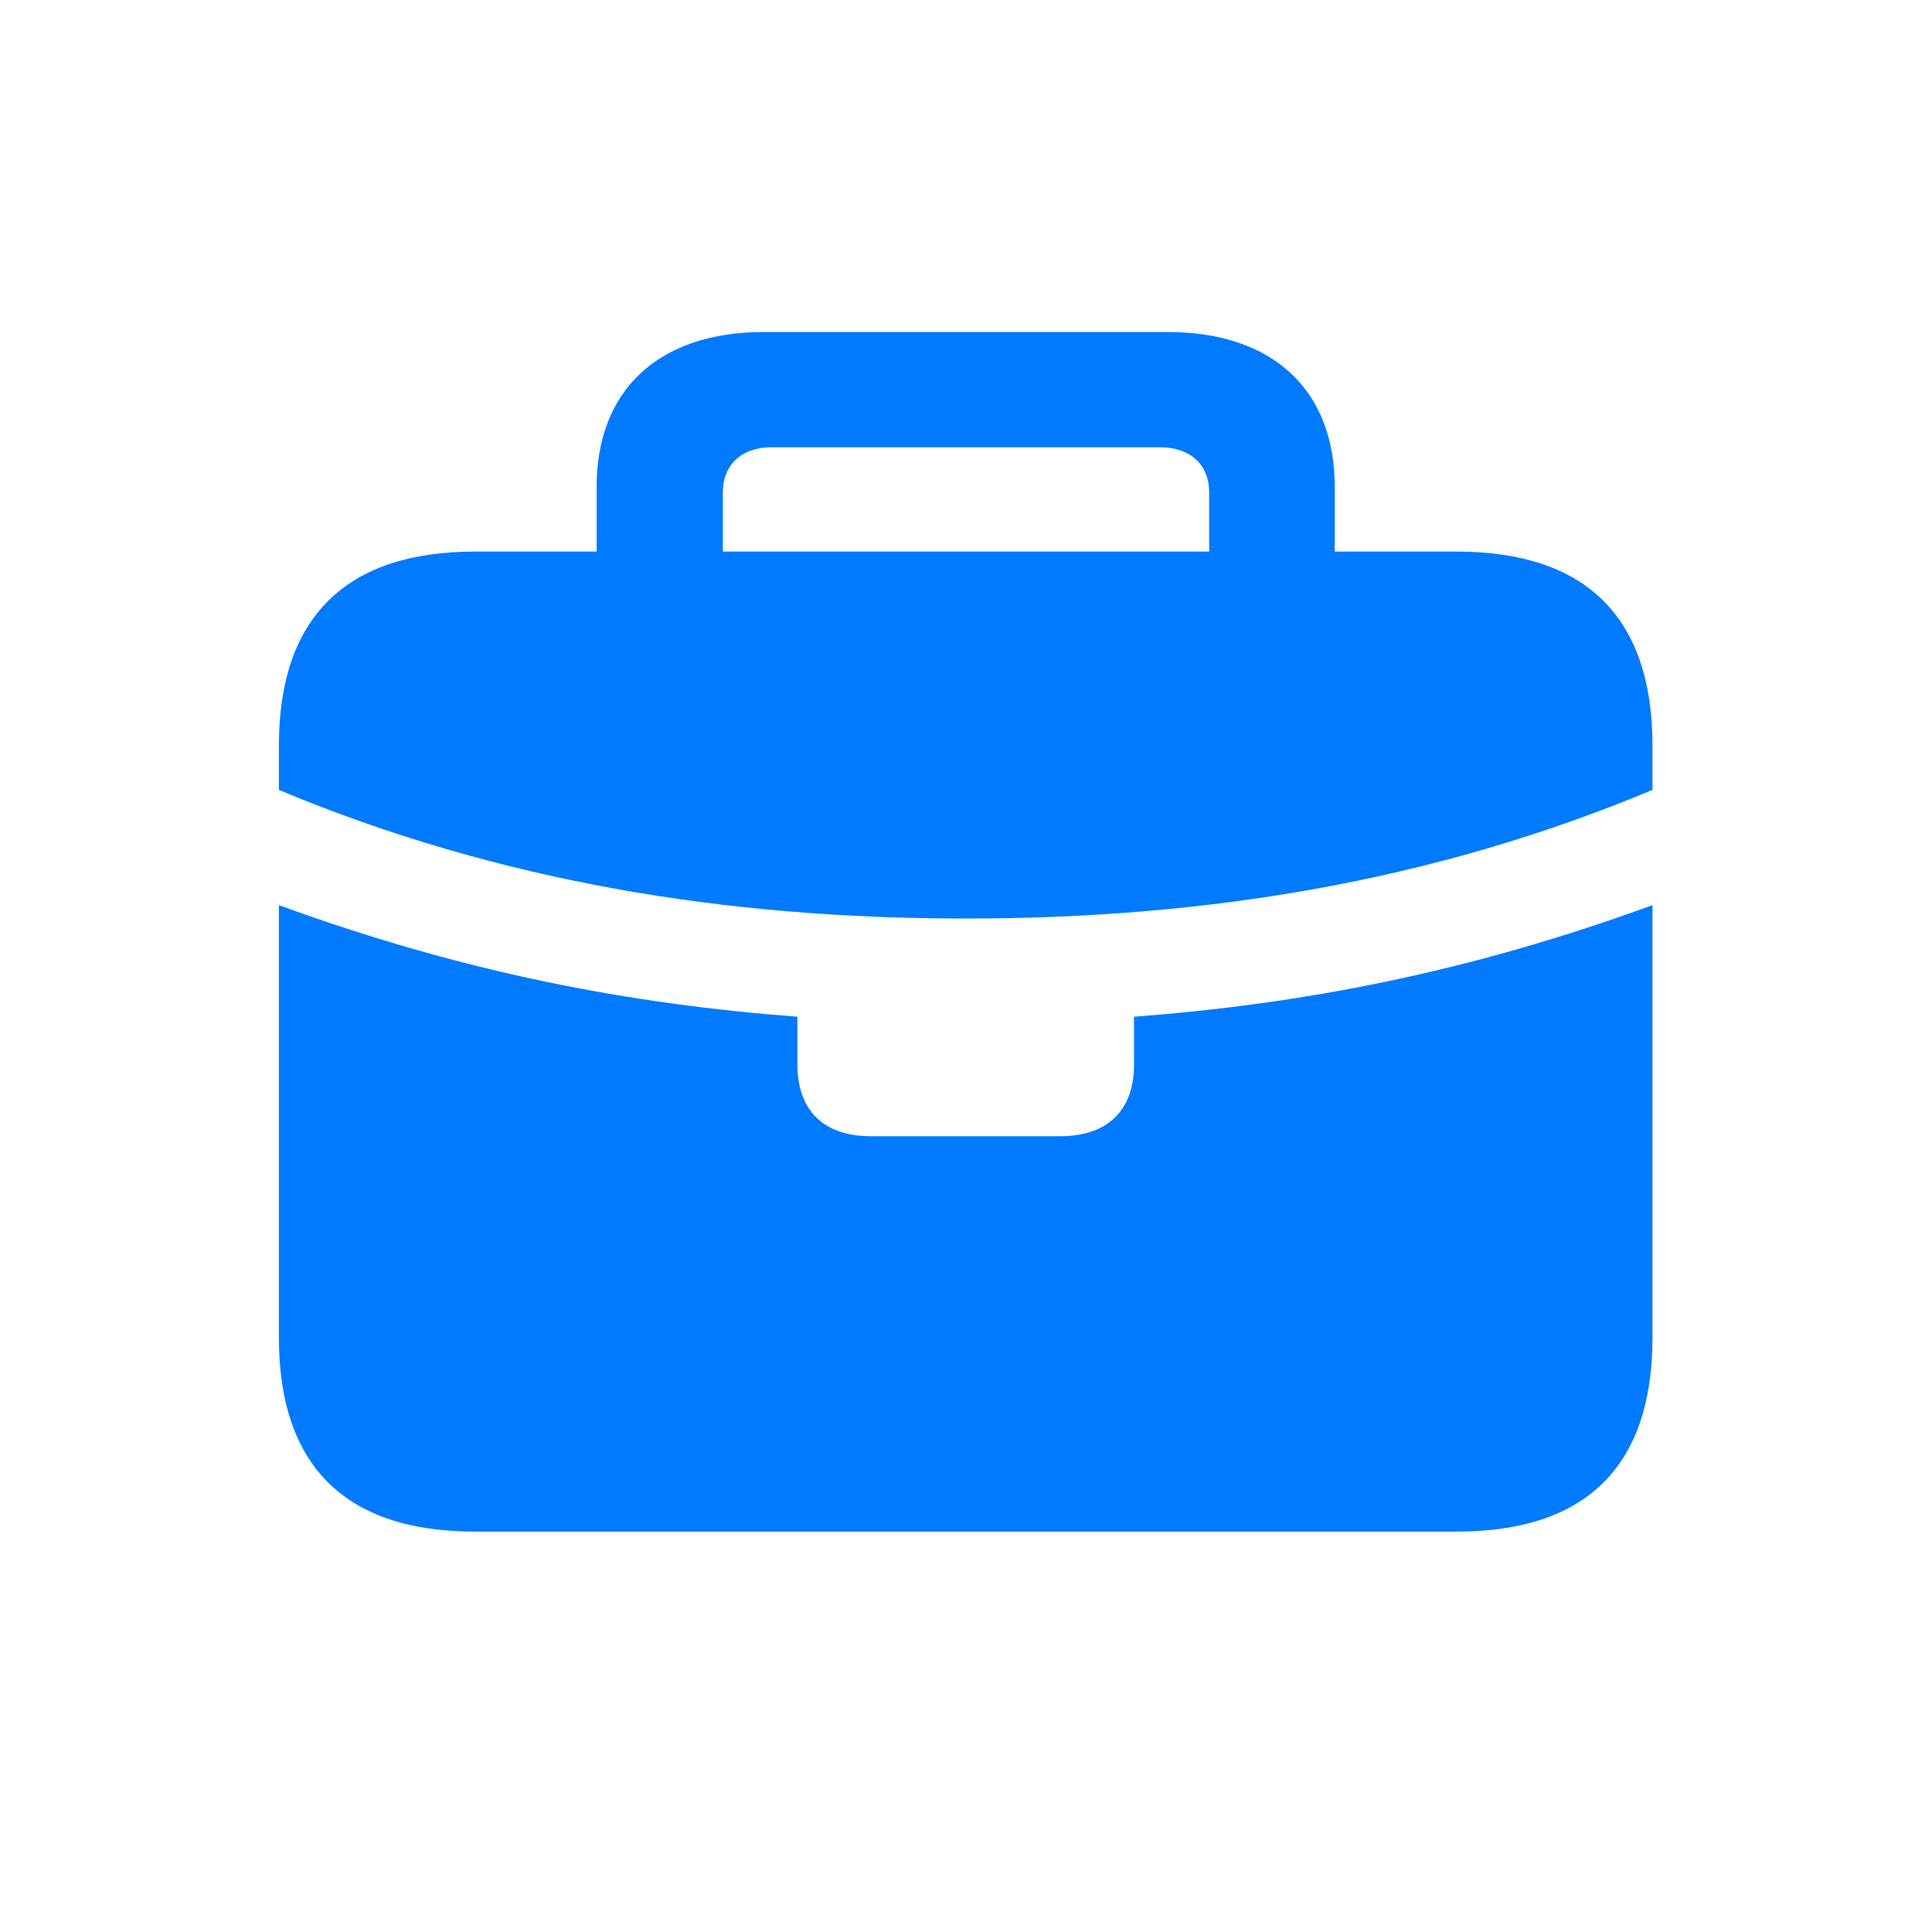 <svg width="28" height="28" viewBox="0 0 28 28" fill="none" xmlns="http://www.w3.org/2000/svg">
<path d="M10.476 7.133V7.994H17.524V7.133C17.524 6.737 17.252 6.482 16.812 6.482H11.179C10.748 6.482 10.476 6.737 10.476 7.133ZM13.991 13.312C10.537 13.312 7.241 12.784 4.042 11.448V10.807C4.042 8.952 5.009 7.994 6.881 7.994H8.647V7.054C8.647 5.647 9.553 4.812 11.065 4.812H16.927C18.439 4.812 19.344 5.647 19.344 7.054V7.994H21.11C22.991 7.994 23.949 8.952 23.949 10.807V11.448C20.75 12.784 17.454 13.312 13.991 13.312ZM6.881 22.197C5.009 22.197 4.042 21.248 4.042 19.385V13.118C6.714 14.094 9.122 14.551 11.557 14.735V15.43C11.557 16.098 11.943 16.467 12.62 16.467H15.362C16.048 16.467 16.435 16.098 16.435 15.43V14.735C18.869 14.551 21.277 14.094 23.949 13.118V19.385C23.949 21.248 22.991 22.197 21.11 22.197H6.881Z" fill="#007AFF"/>
</svg>
